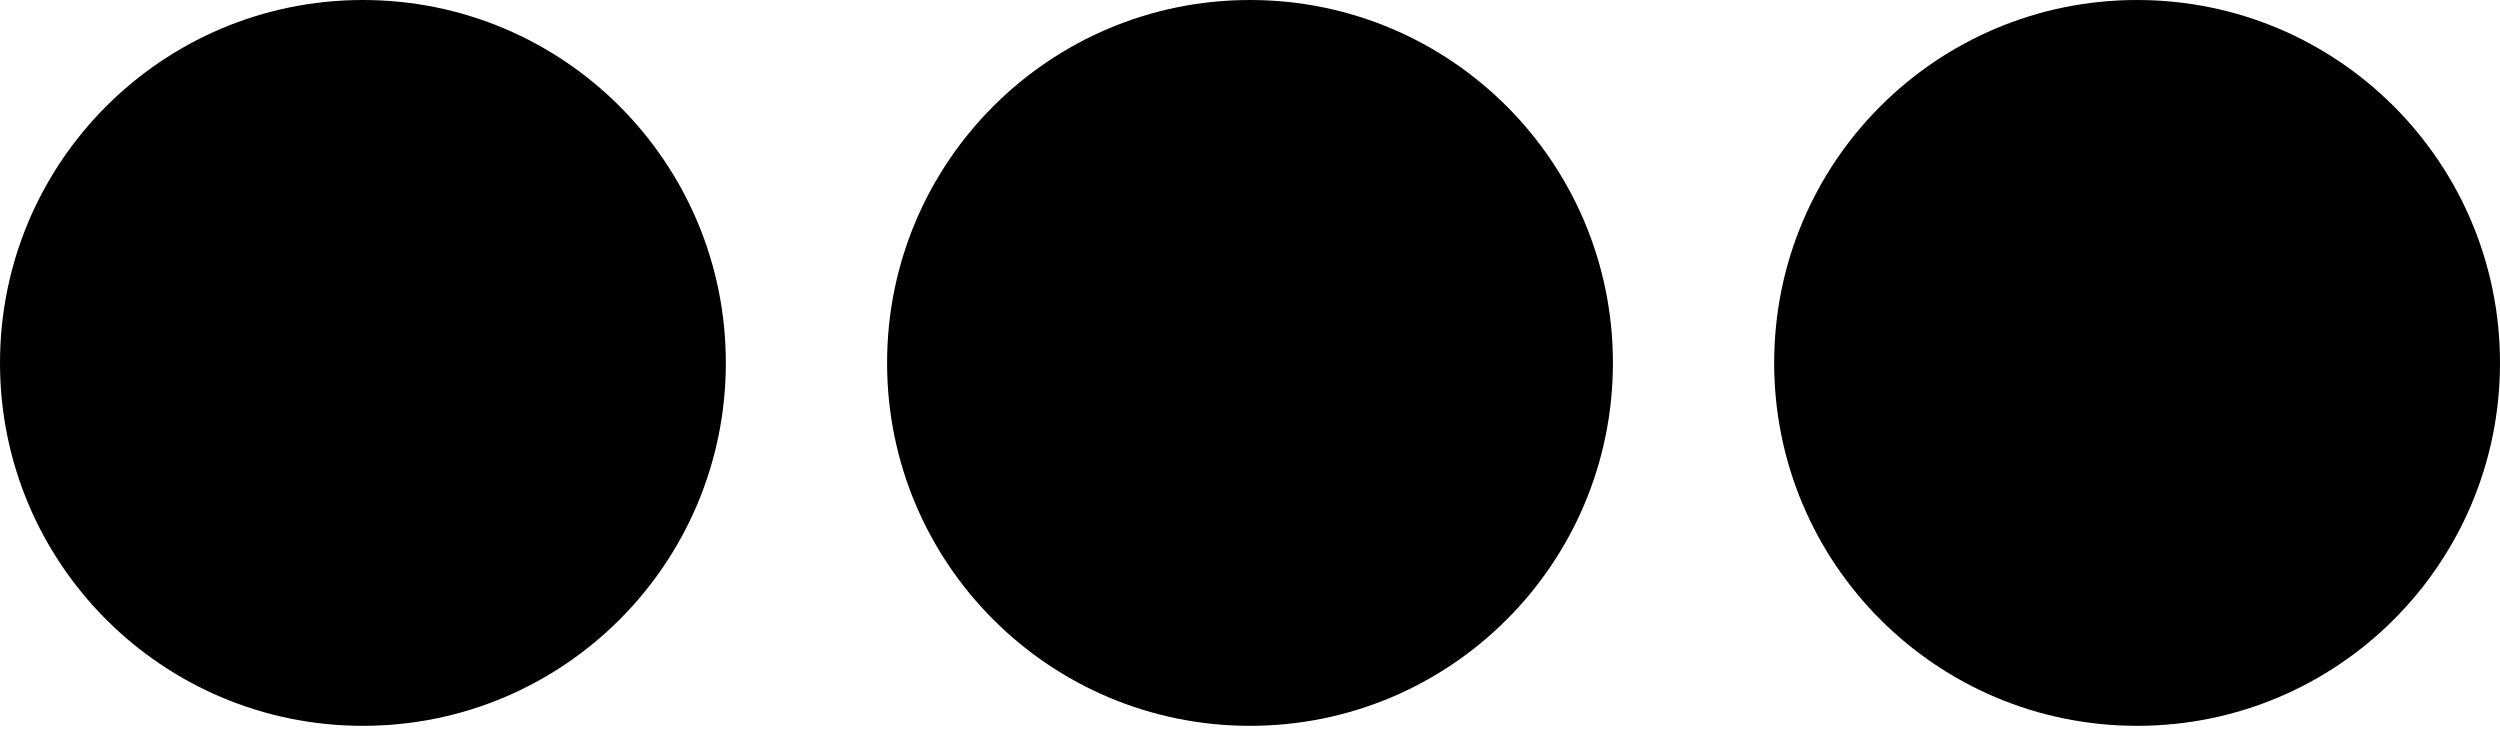 <svg width="30" height="9" viewBox="0 0 30 9" fill="none" xmlns="http://www.w3.org/2000/svg">
<path d="M19.355 4.355C19.355 6.762 17.407 8.71 15 8.71C12.593 8.71 10.645 6.762 10.645 4.355C10.645 1.948 12.593 0 15 0C17.407 0 19.355 1.948 19.355 4.355ZM25.645 0C23.238 0 21.29 1.948 21.29 4.355C21.29 6.762 23.238 8.71 25.645 8.71C28.052 8.71 30 6.762 30 4.355C30 1.948 28.052 0 25.645 0ZM4.355 0C1.948 0 0 1.948 0 4.355C0 6.762 1.948 8.71 4.355 8.71C6.762 8.71 8.71 6.762 8.71 4.355C8.71 1.948 6.762 0 4.355 0Z" fill="black"/>
</svg>
